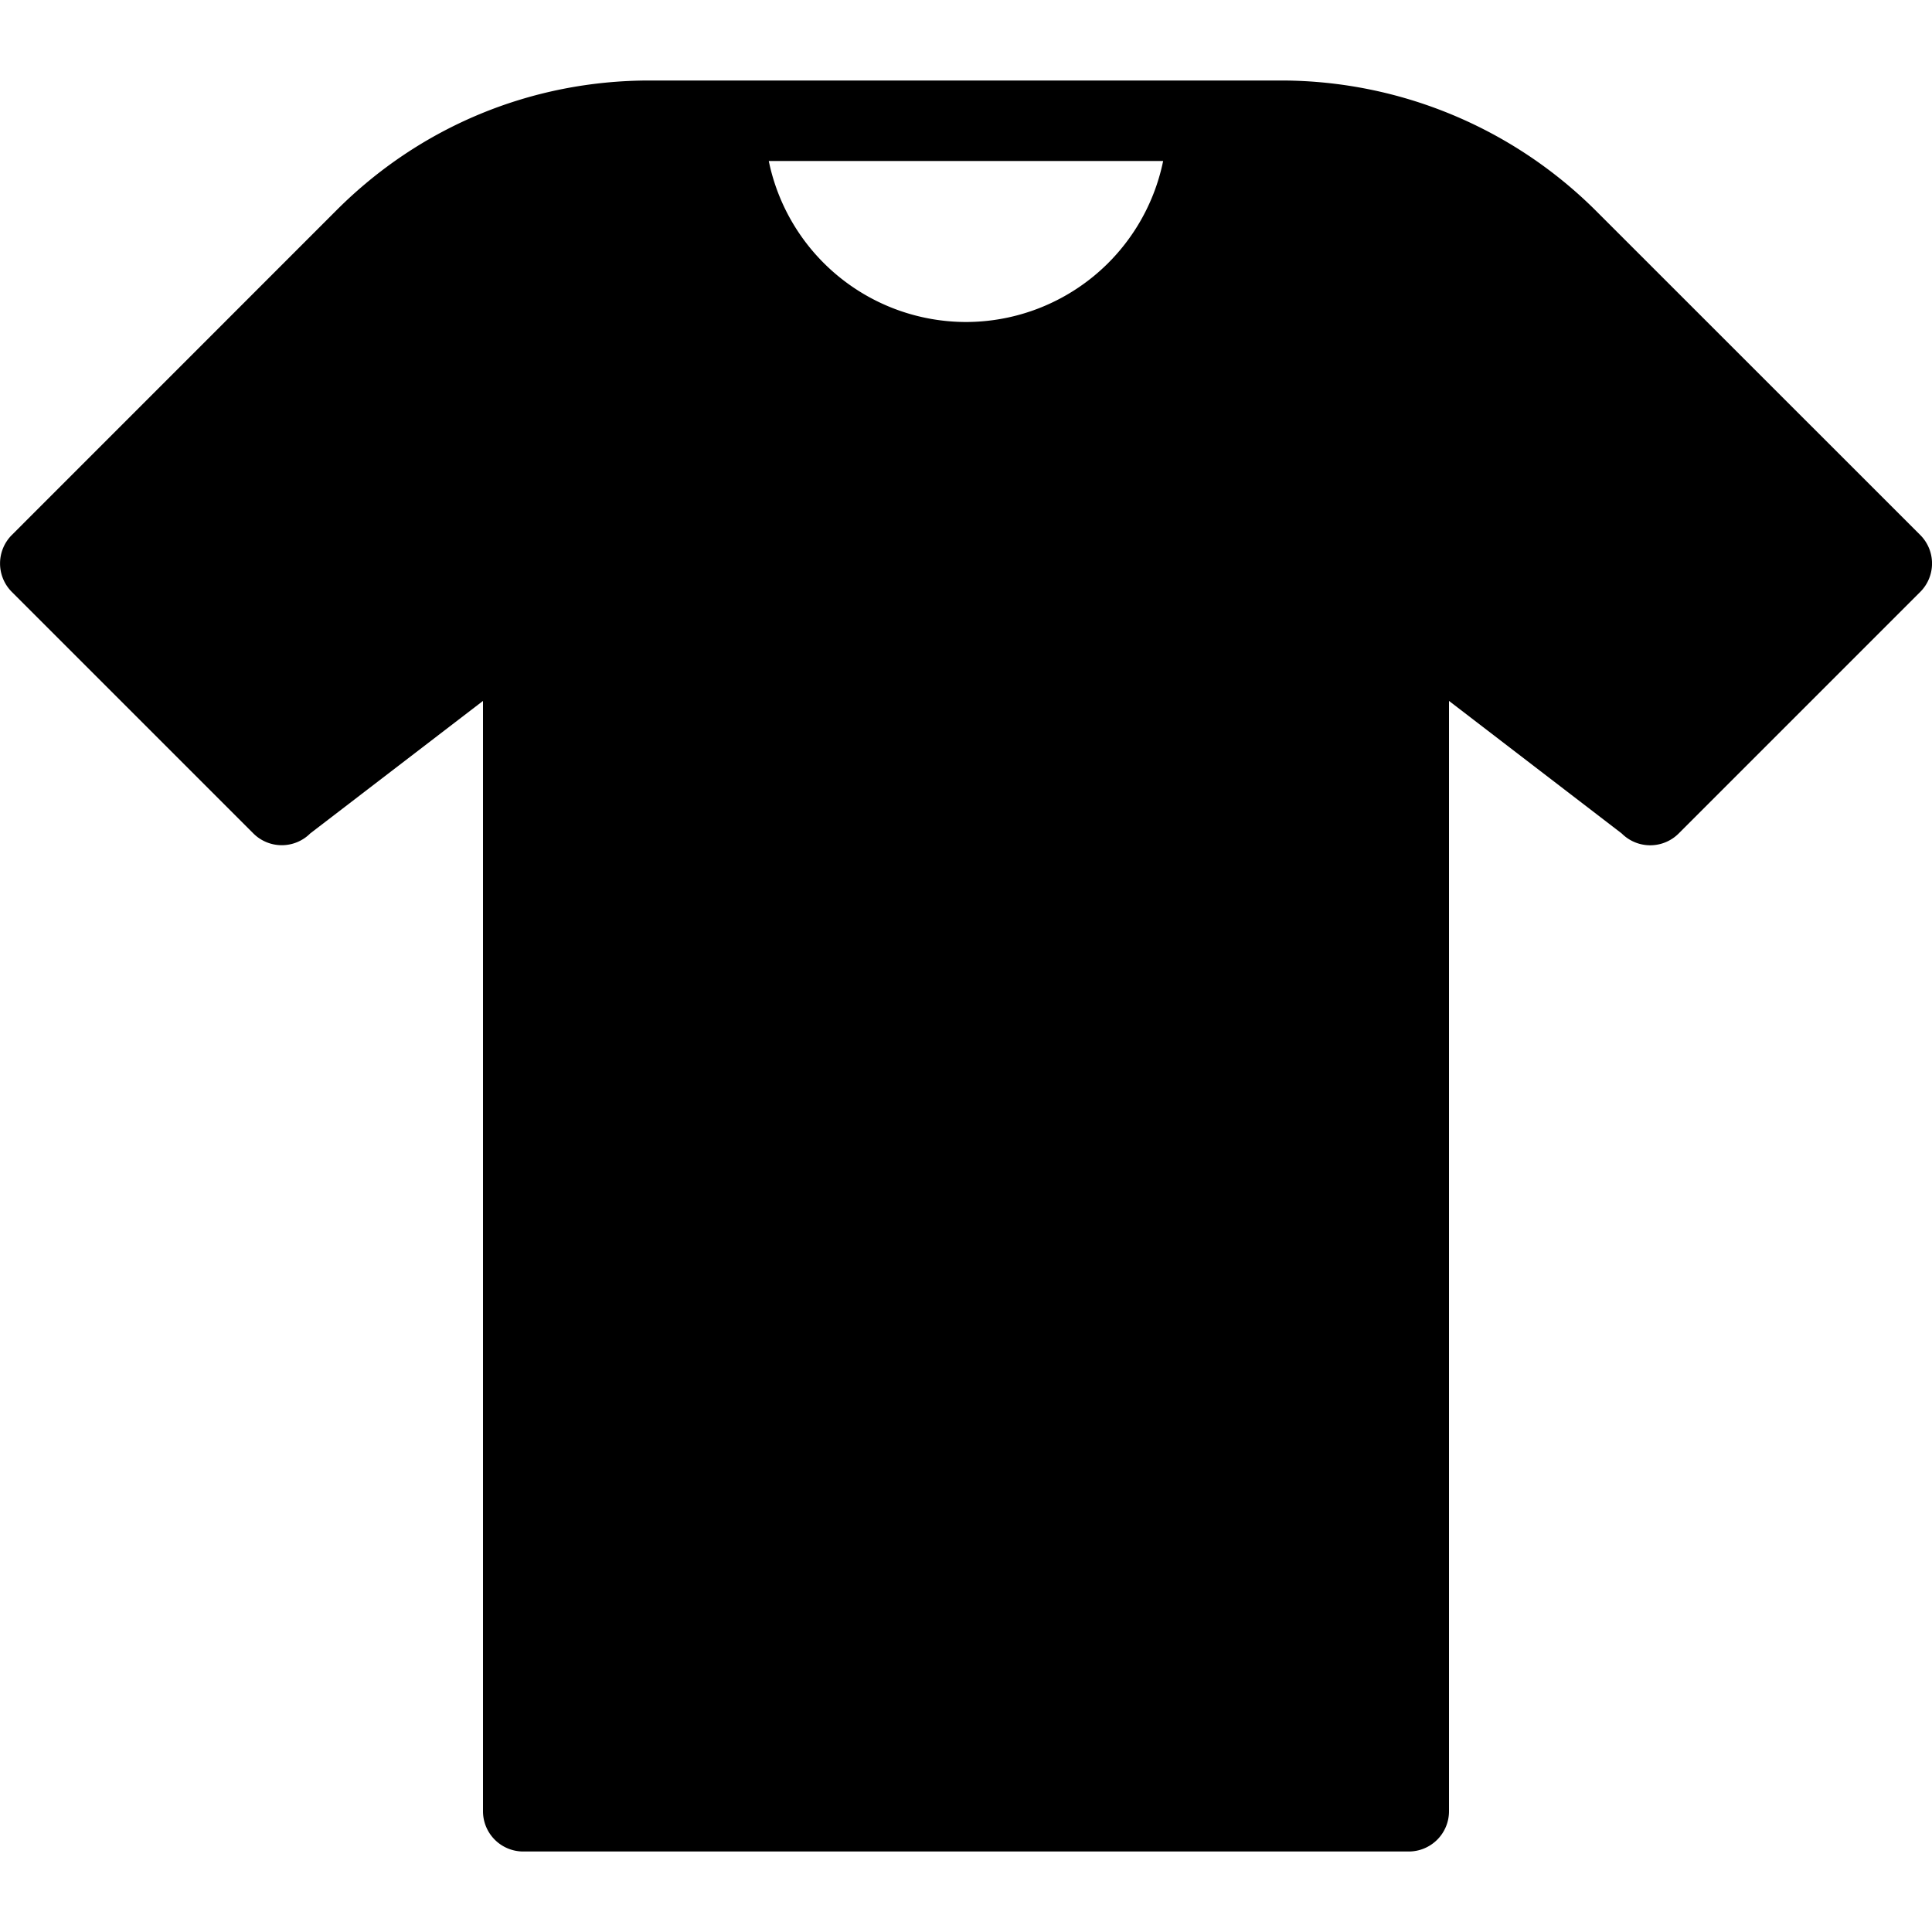 <svg xmlns="http://www.w3.org/2000/svg" viewBox="0 0 24 24">
  <path d="m23.854 6.646-4.036-4.035A5.547 5.547 0 0 0 15.928 1H8.07c-1.469 0-2.85.572-3.889 1.611L.147 6.646a.5.5 0 0 0 0 .707l3 3a.5.5 0 0 0 .707 0L6 8.707V22.5a.5.5 0 0 0 .5.5h11a.5.5 0 0 0 .5-.5V8.707l2.146 1.647a.5.5 0 0 0 .707 0l3-3a.5.5 0 0 0 .001-.708ZM12 4a2.504 2.504 0 0 1-2.45-2h4.899A2.503 2.503 0 0 1 12 4Z"/>
</svg>
